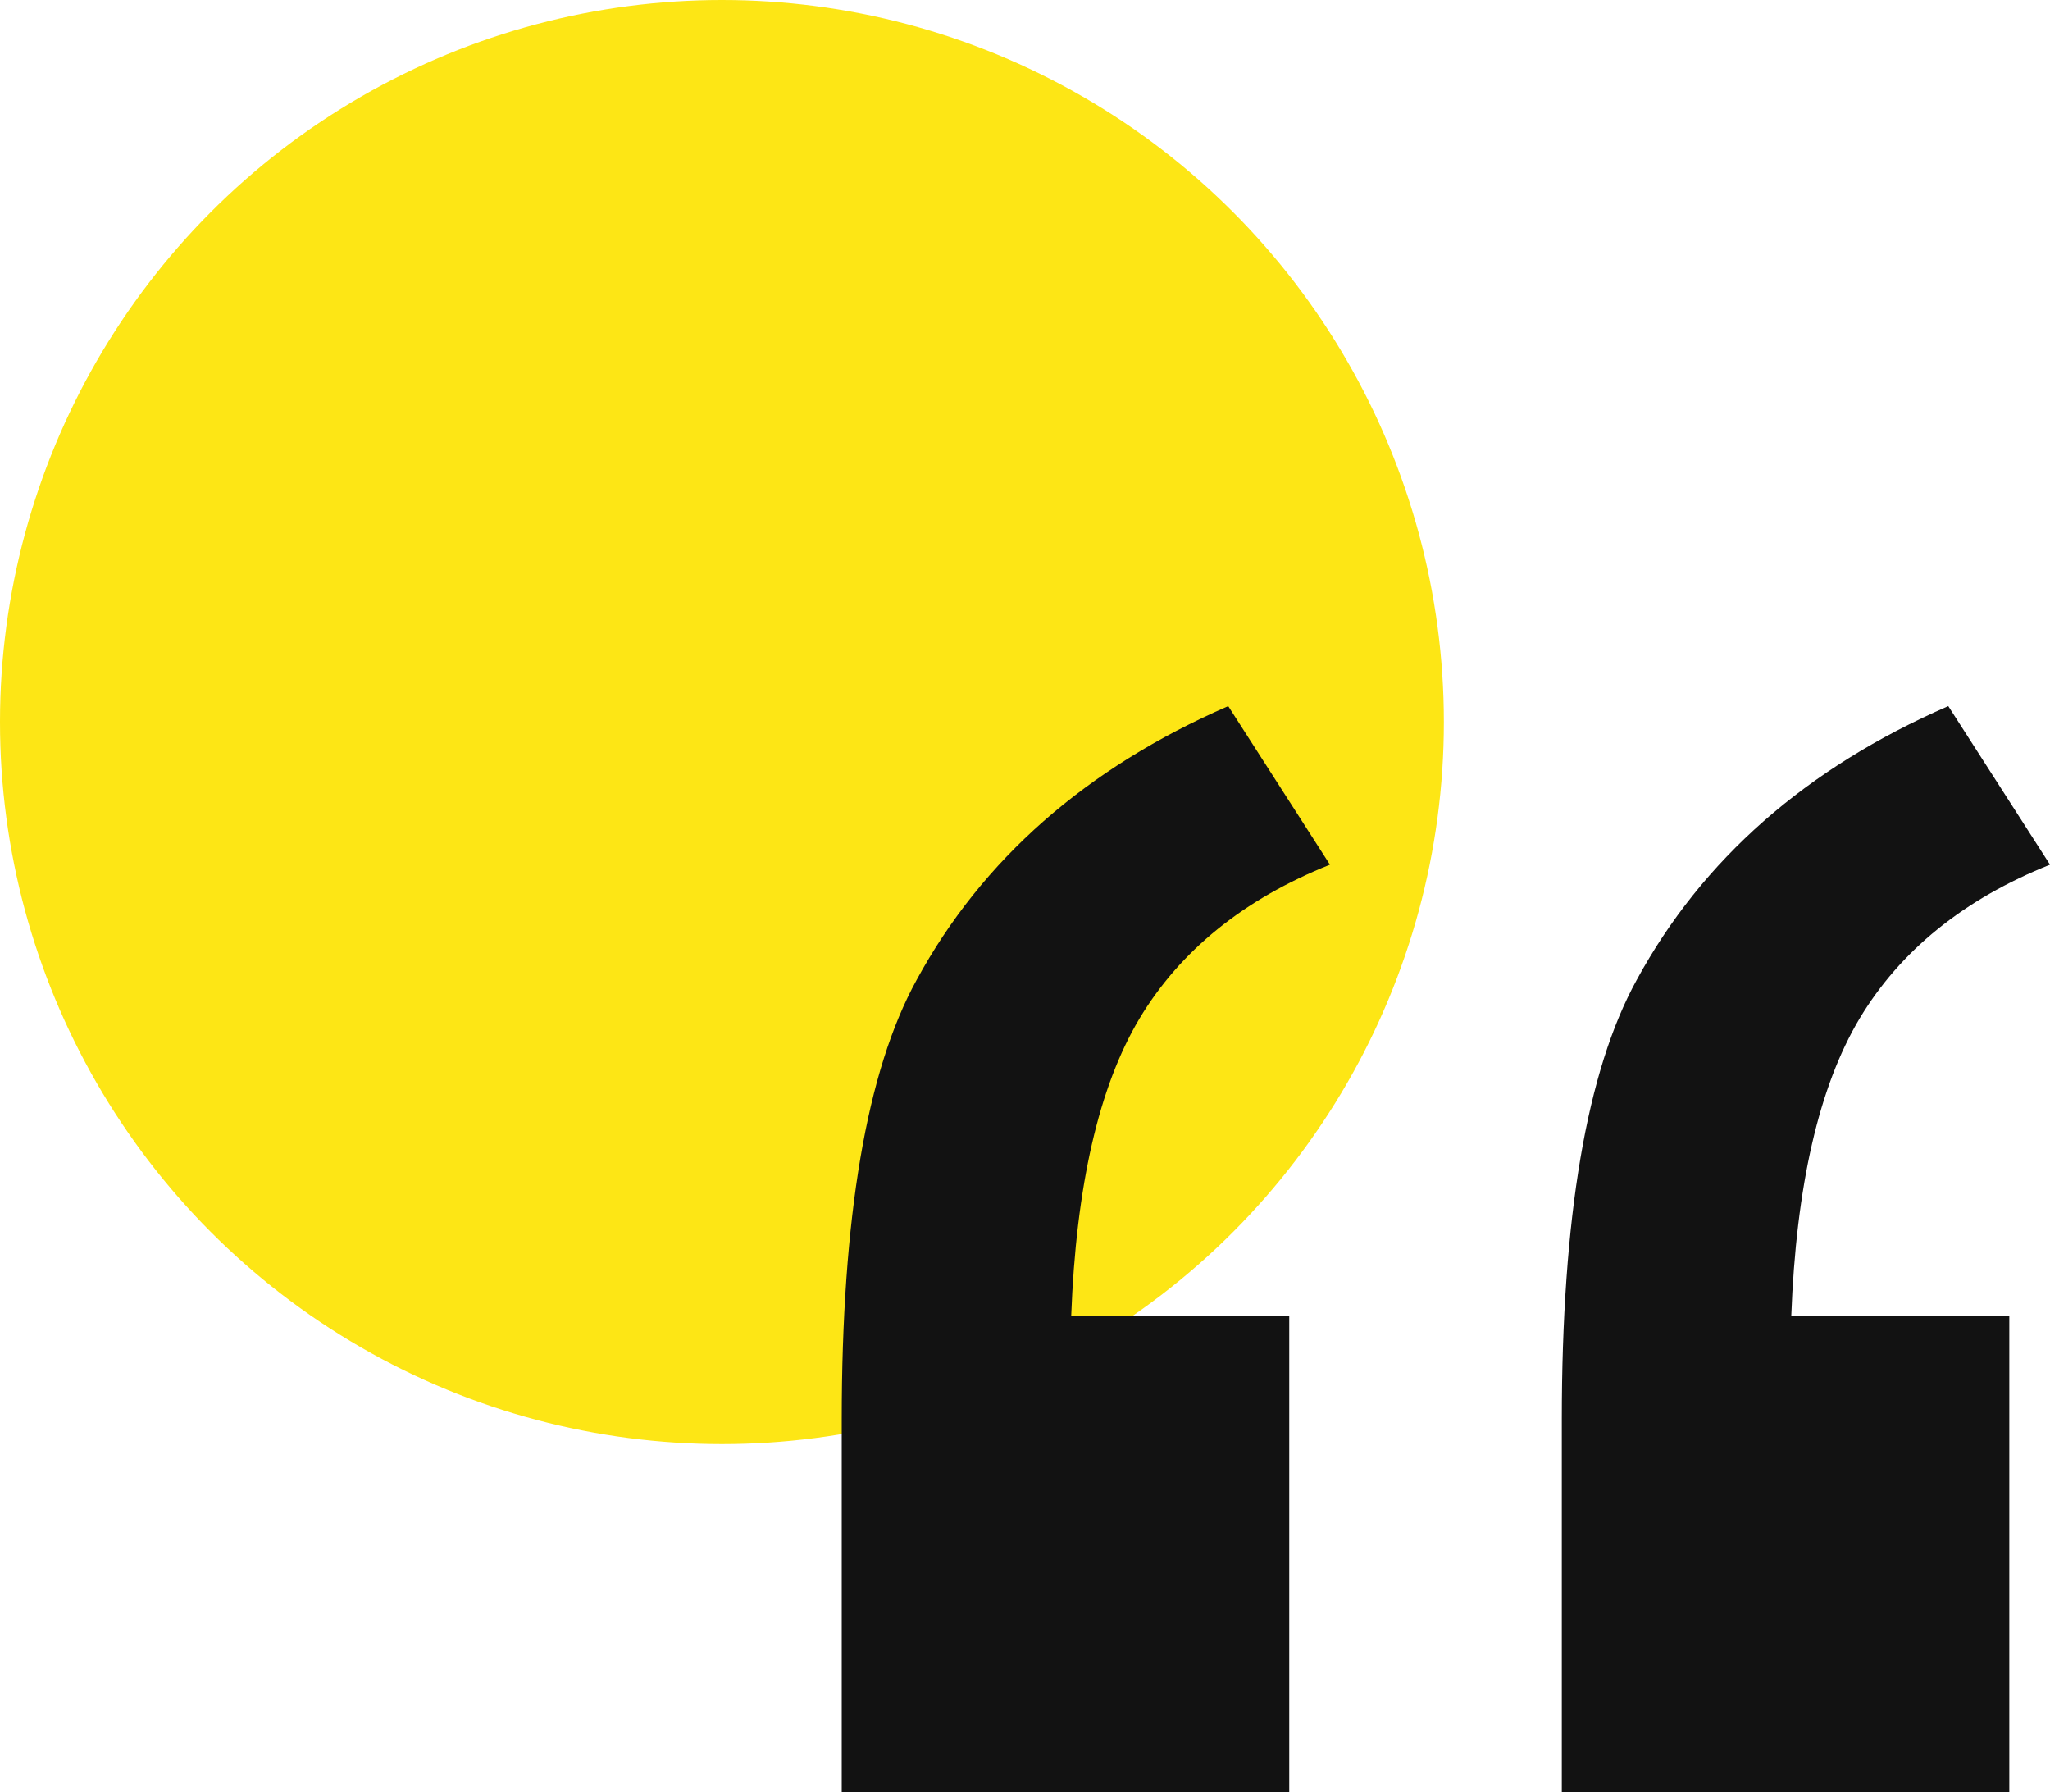 <svg width="151" height="132" viewBox="0 0 151 132" fill="none" xmlns="http://www.w3.org/2000/svg">
<circle cx="53.176" cy="53.176" r="53.176" fill="#FDE615"/>
<path d="M94.963 96.963V132H62V104.555C62 89.664 63.828 78.861 67.514 72.175C72.338 63.299 80.01 56.555 90.468 52L97.96 63.679C91.607 66.219 86.932 70.015 83.935 75.007C80.939 80.029 79.261 87.329 78.901 96.934H94.963V96.963ZM148.003 96.963V132H115.04V104.555C115.04 89.664 116.868 78.861 120.554 72.175C125.379 63.299 133.05 56.555 143.508 52L151 63.679C144.647 66.219 139.972 70.015 136.976 75.007C133.979 80.029 132.301 87.329 131.941 96.934H148.003V96.963Z" fill="#121212"/>
</svg>
